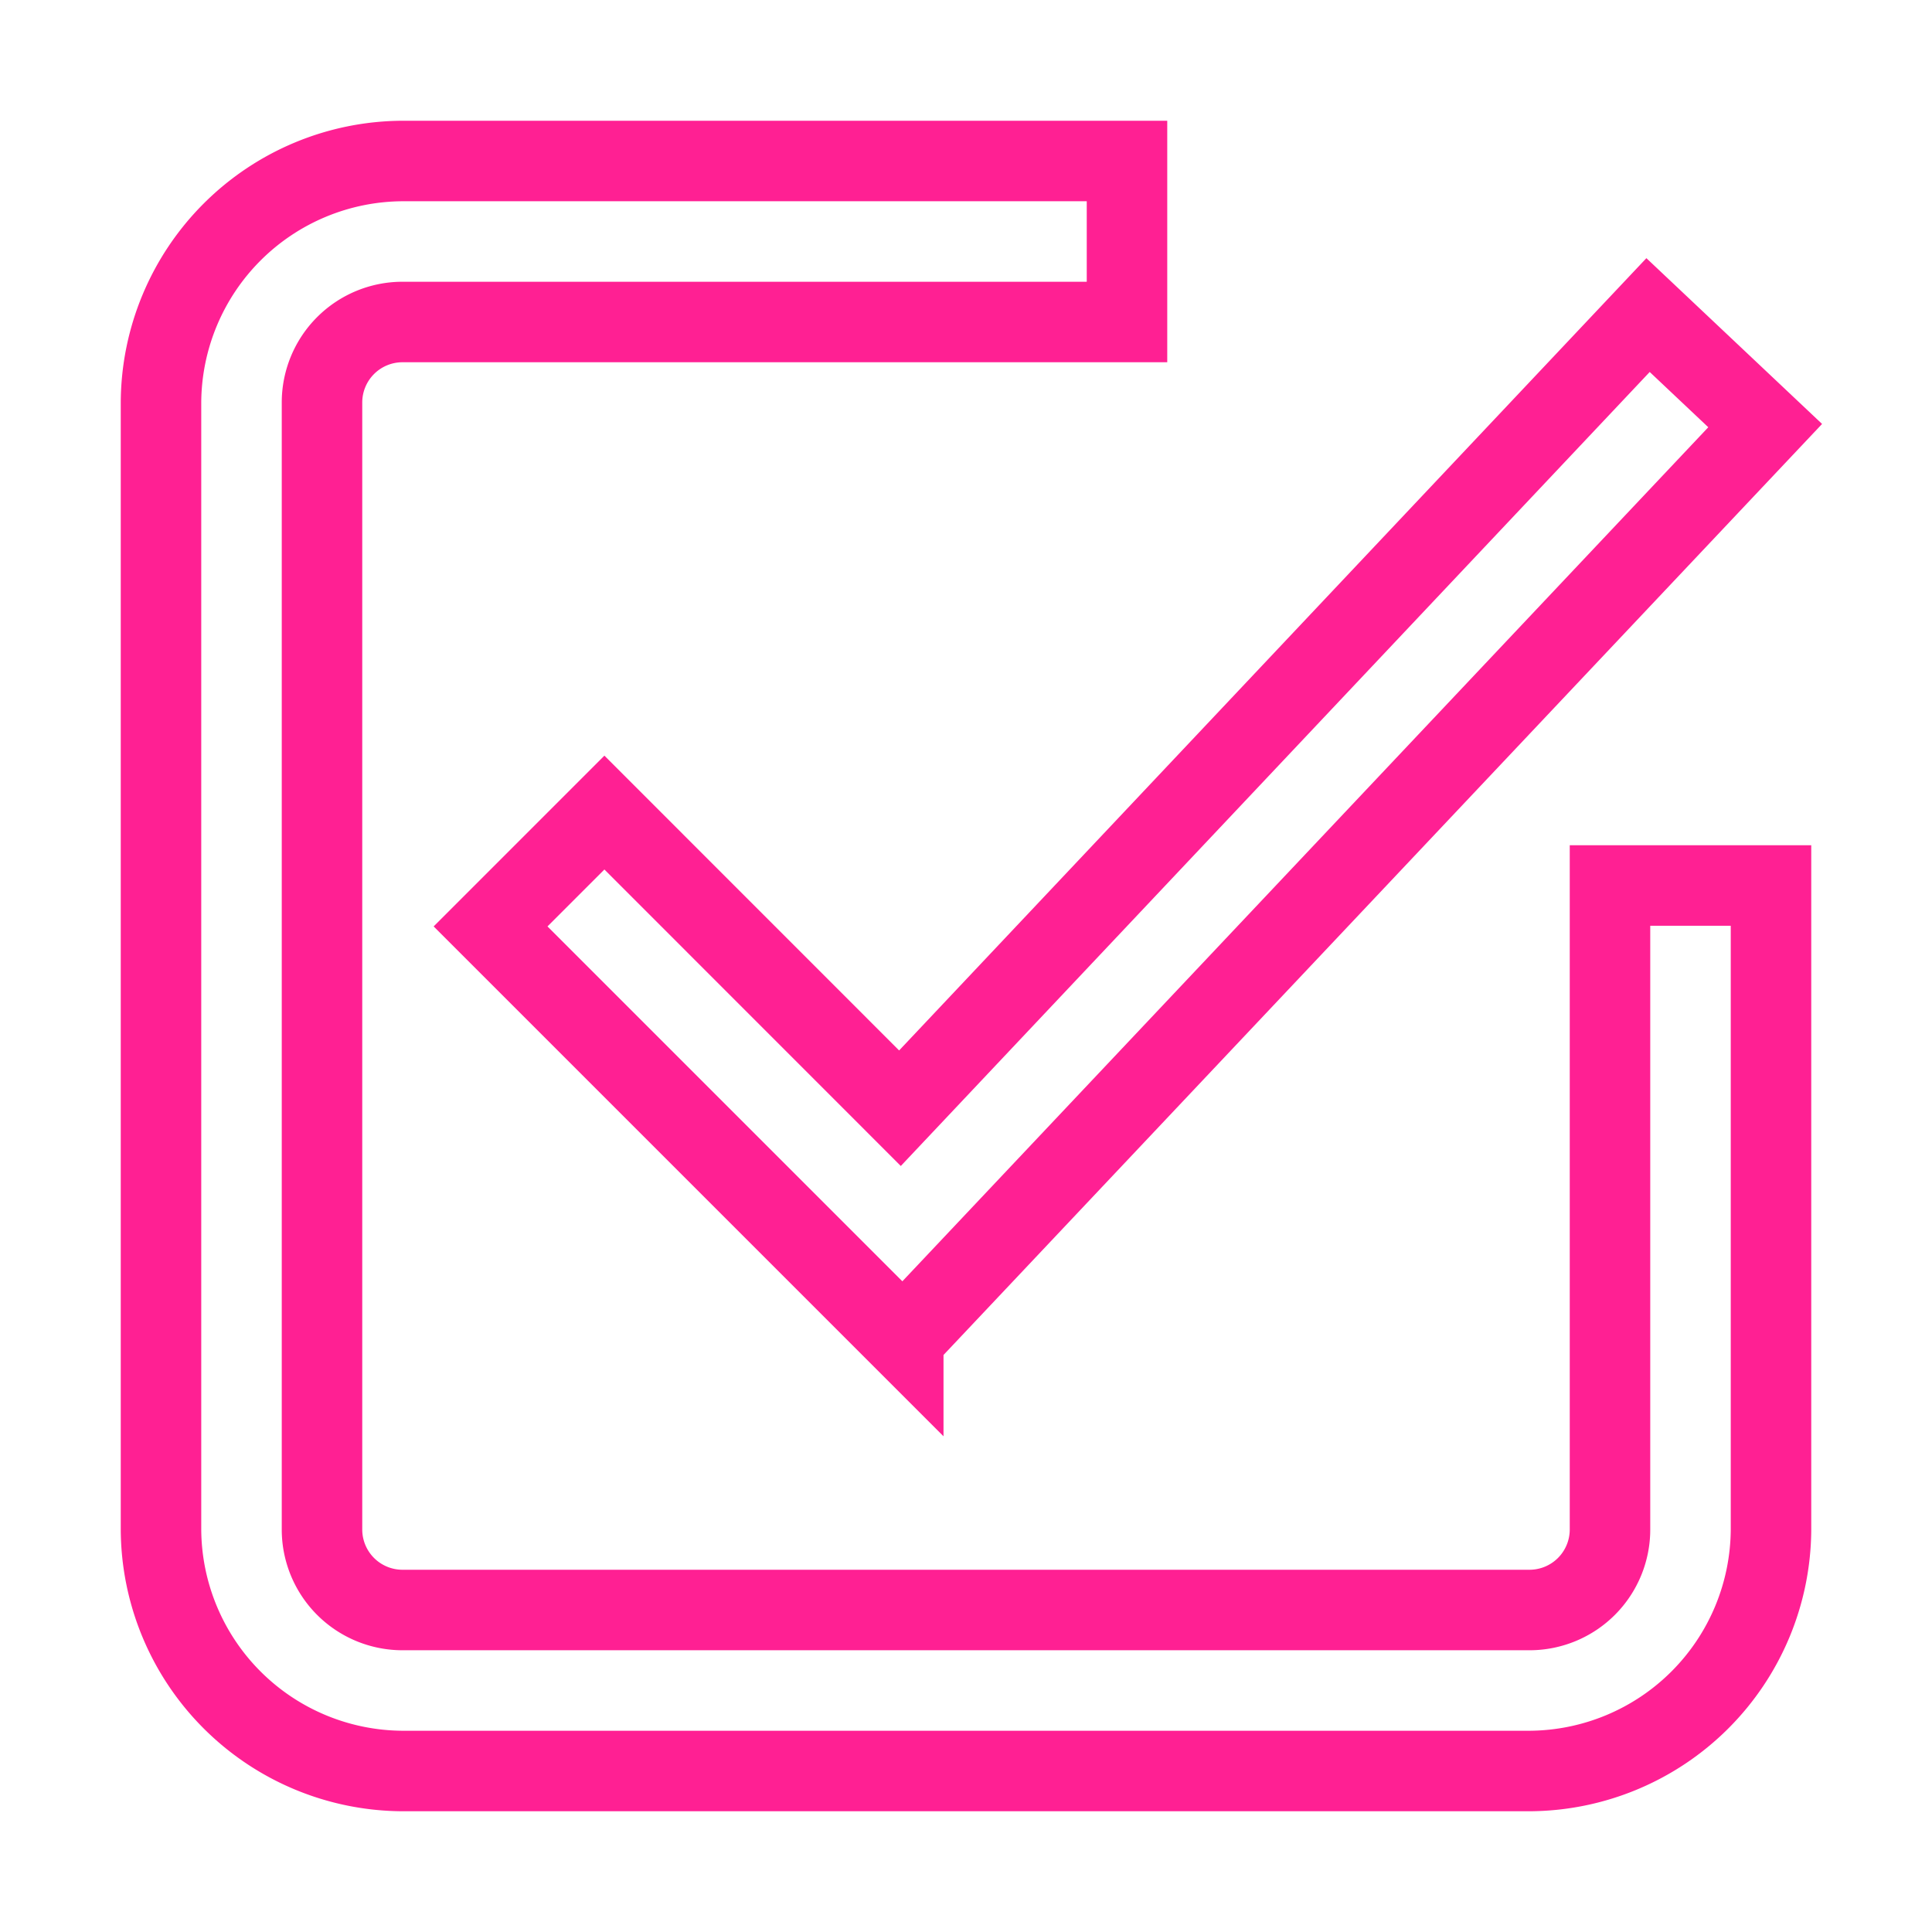 <svg xmlns="http://www.w3.org/2000/svg" xmlns:xlink="http://www.w3.org/1999/xlink" width="72" height="72" viewBox="0 0 72 72"><defs><style>.a,.c{fill:none;stroke:#ff2093;}.b{clip-path:url(#a);}.c{stroke-miterlimit:10;stroke-width:3px;}</style><clipPath id="a"><rect class="a" width="72" height="72"/></clipPath></defs><g class="b"><path class="c" d="M51,60H9a9.044,9.044,0,0,1-9-9V9A9.044,9.044,0,0,1,9,0H36V6H9A3,3,0,0,0,6,9V51a3,3,0,0,0,3,3H51a3,3,0,0,0,3-3V27h6V51a9.044,9.044,0,0,1-9,9ZM27.662,43.905h0l-15.38-15.38,4.242-4.243L27.539,35.3,55.418,5.742l4.365,4.119L27.662,43.9Z" transform="translate(6 6)"/></g></svg>